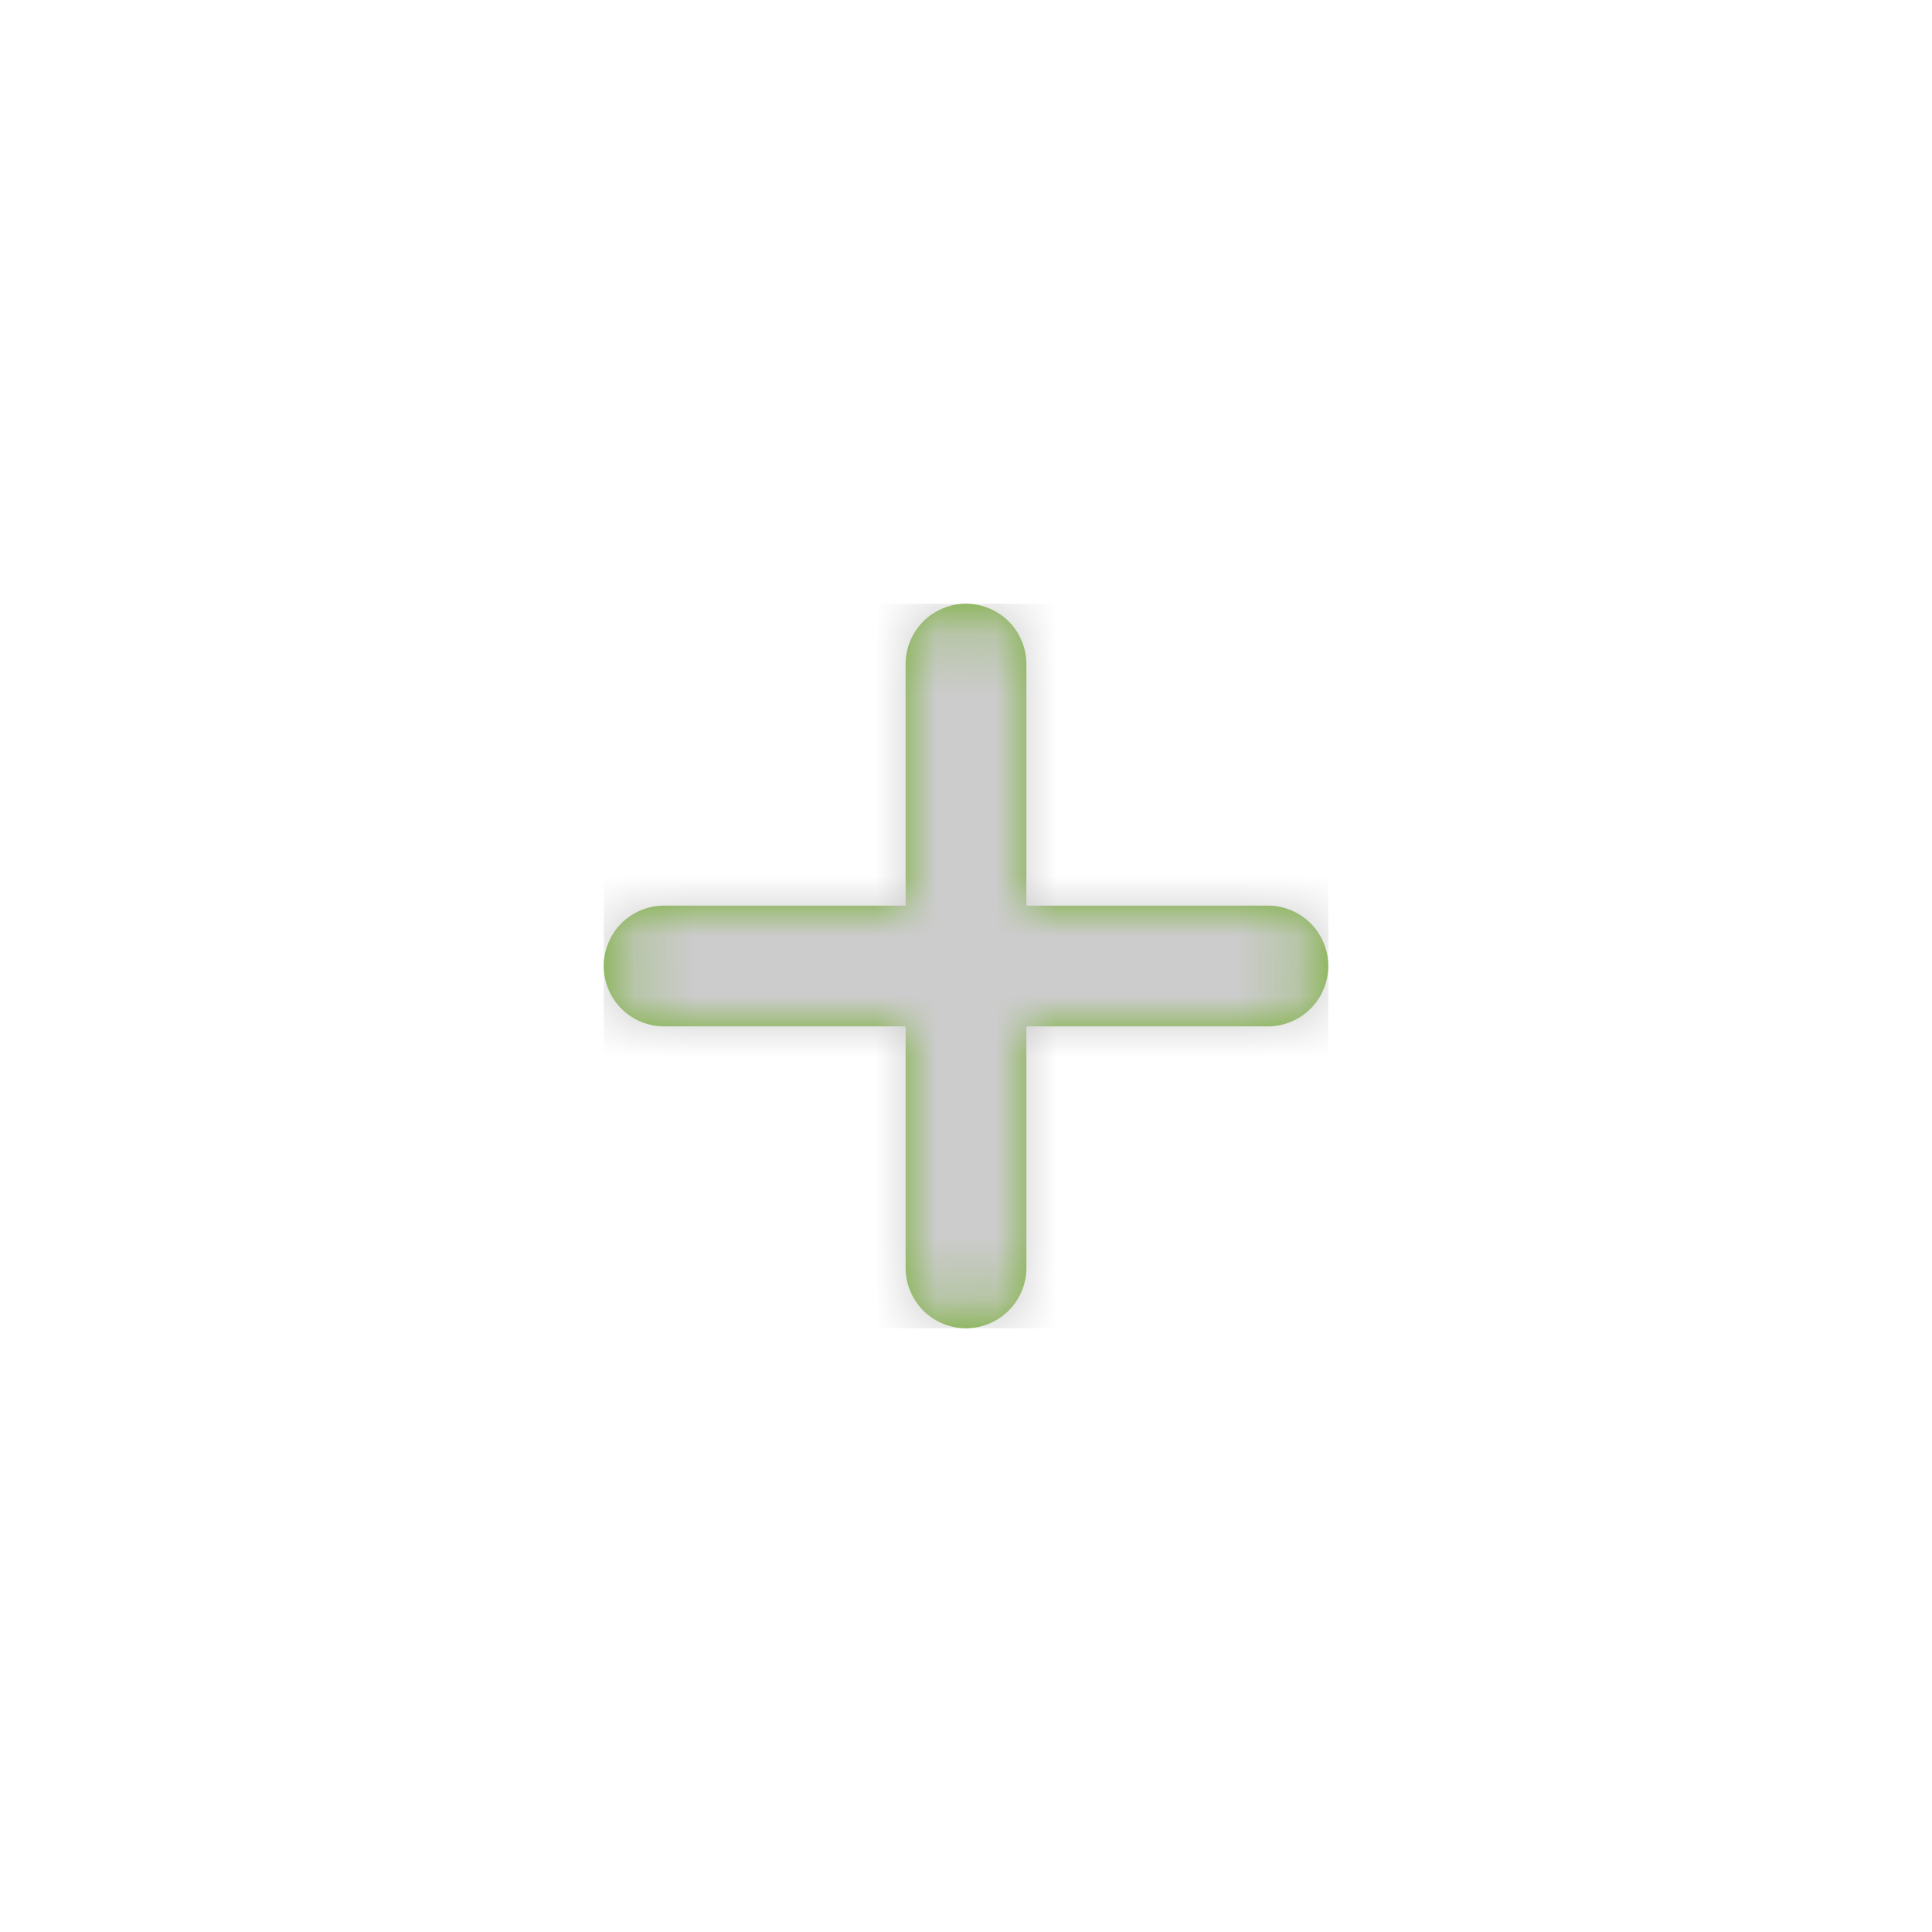 <svg xmlns="http://www.w3.org/2000/svg" xmlns:xlink="http://www.w3.org/1999/xlink" width="32" height="32" viewBox="0 0 32 32">
    <defs>
        <path id="a" d="M5 5V1a1 1 0 1 1 2 0v4h4a1 1 0 0 1 0 2H7v4a1 1 0 0 1-2 0V7H1a1 1 0 1 1 0-2h4z"/>
    </defs>
    <g fill="none" fill-rule="evenodd" transform="translate(10 10)">
        <mask id="b" fill="#fff">
            <use xlink:href="#a"/>
        </mask>
        <use fill="#6CAB23" xlink:href="#a"/>
        <g fill="#CCC" mask="url(#b)">
            <path d="M0 0h12v12H0z"/>
        </g>
    </g>
</svg>
